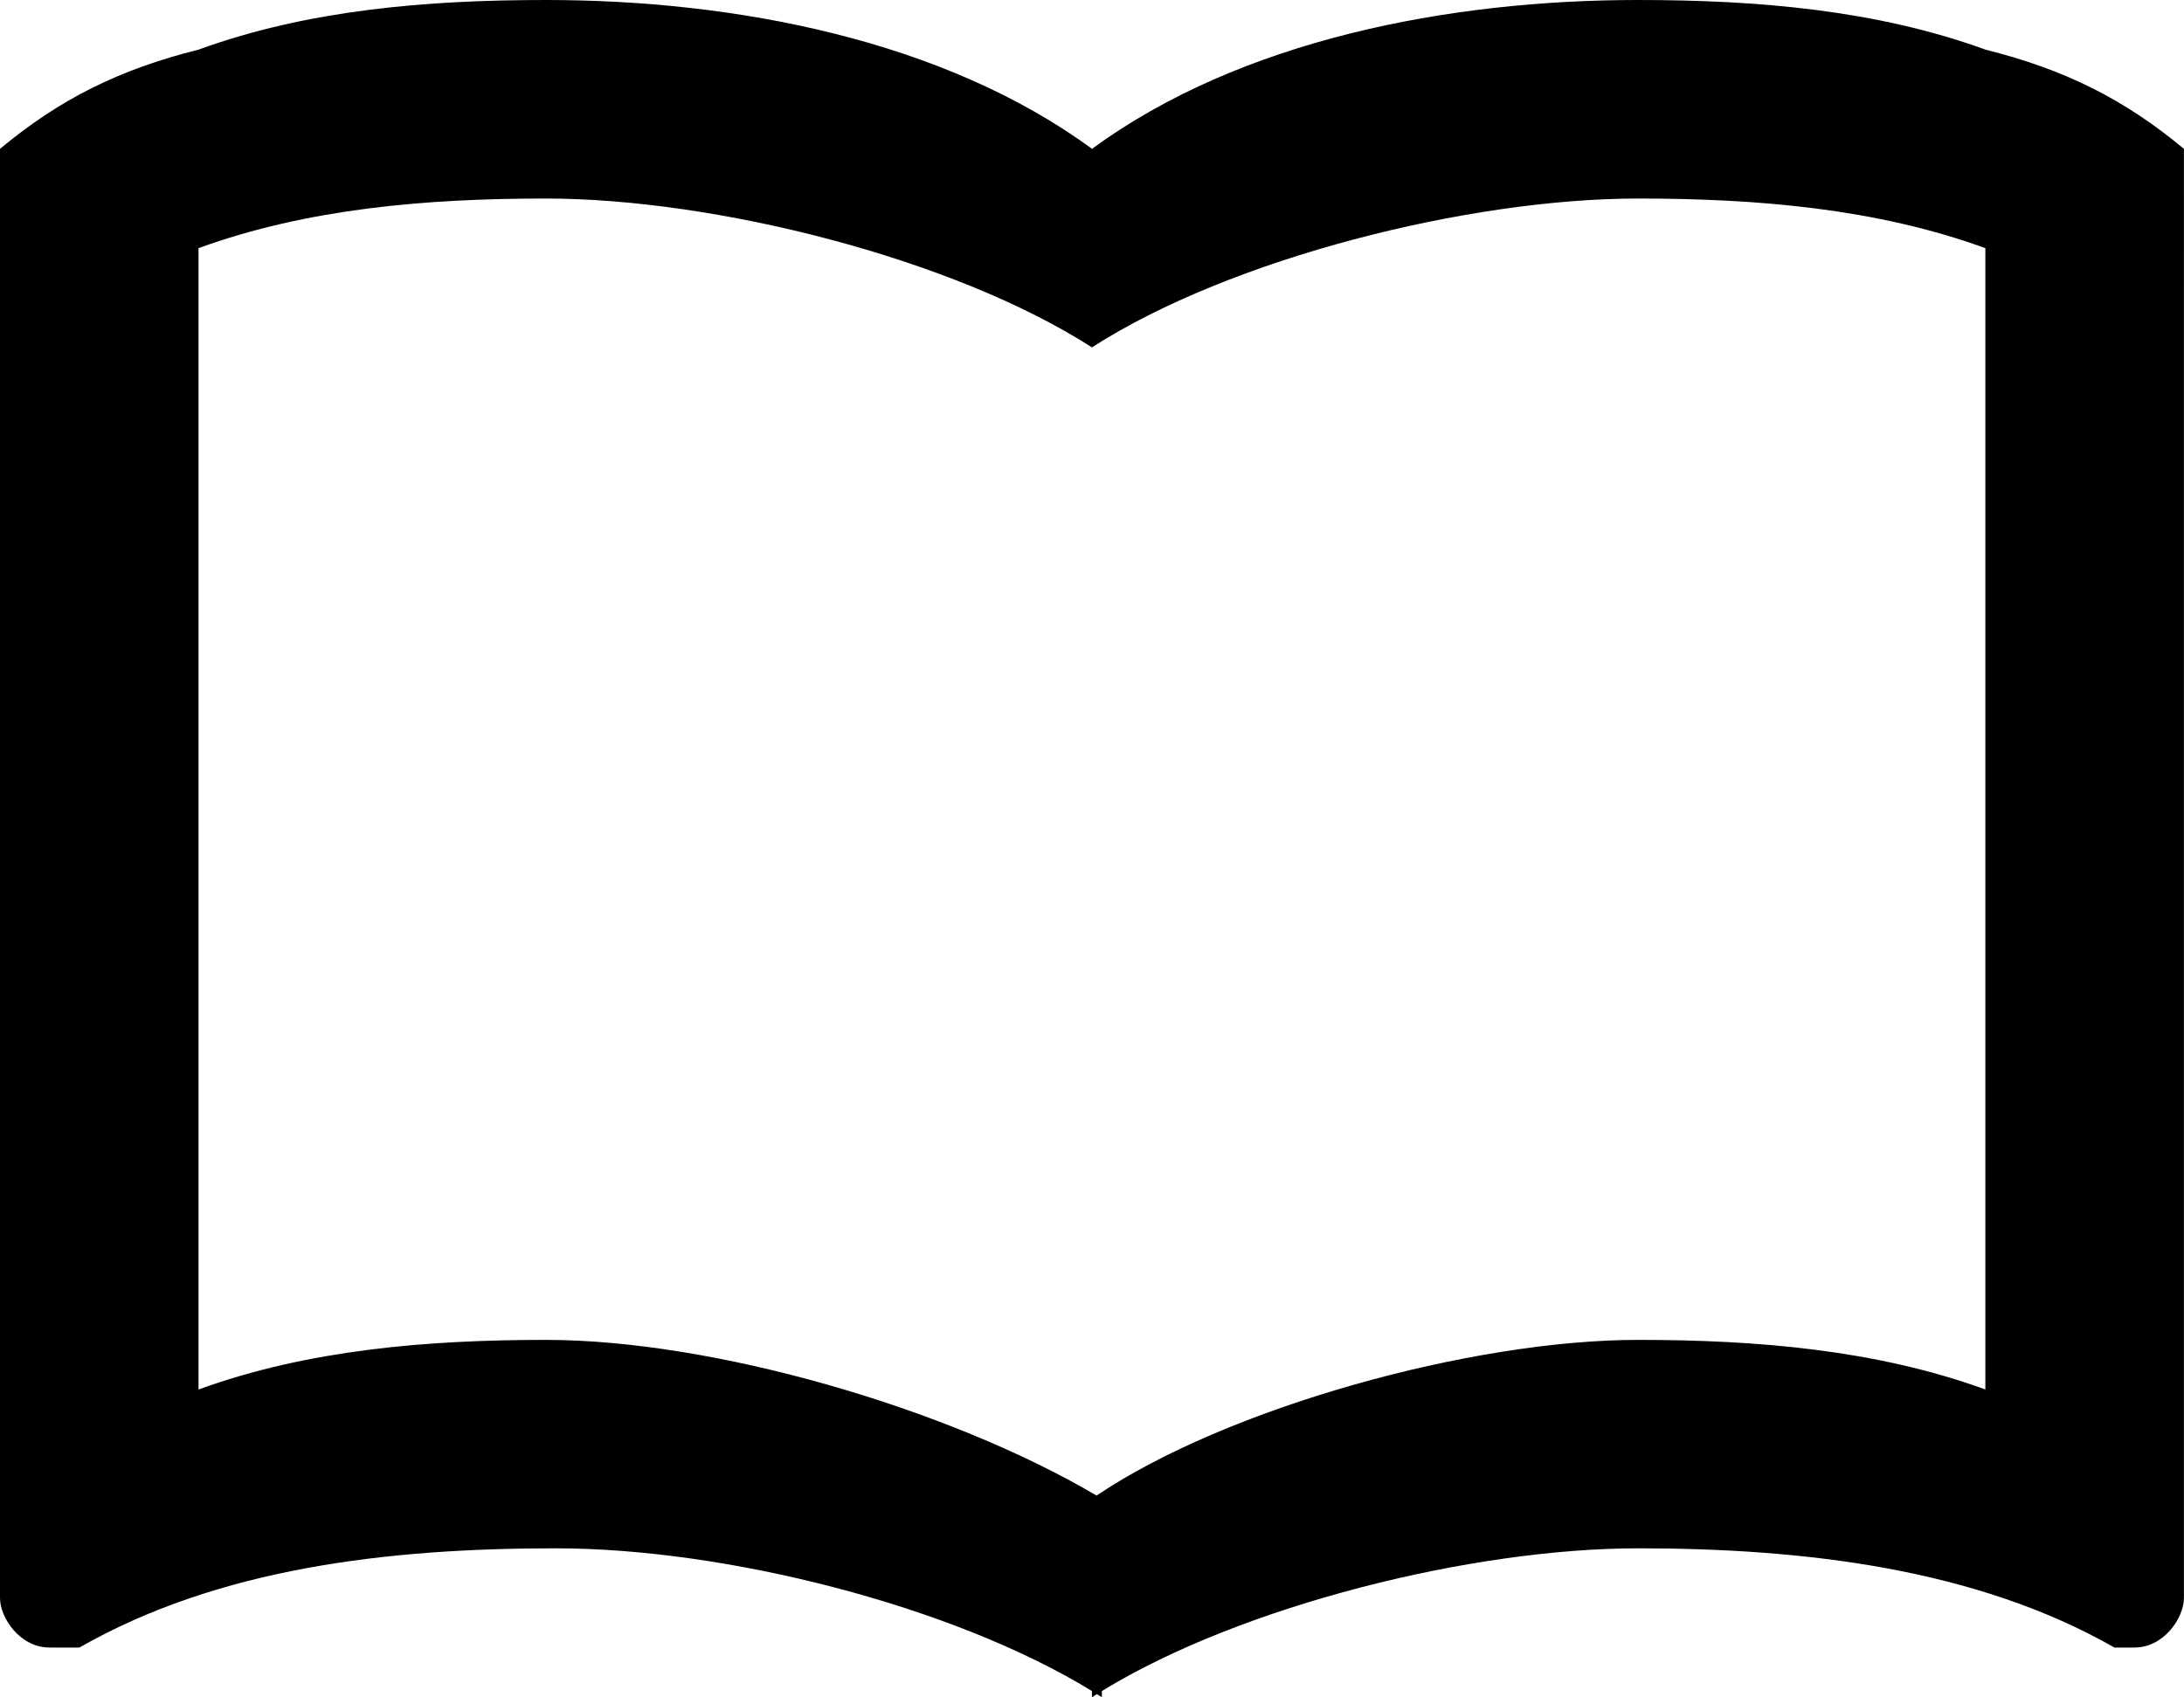<?xml version="1.0" encoding="UTF-8"?>
<svg id="_Слой_2" data-name="Слой 2" xmlns="http://www.w3.org/2000/svg" viewBox="0 0 319.94 248.68">
  <g id="_Слой_1-2" data-name="Слой 1">
    <path d="M290.85,7.27c-16-5.82-33.45-7.27-50.9-7.27-27.63,0-58.17,5.82-79.98,21.81C138.16,5.82,107.62,0,79.98,0,62.53,0,45.08,1.45,29.09,7.27,17.45,10.18,8.73,14.54,0,21.81V234.14c0,2.91,2.91,7.27,7.27,7.27h4.36c20.36-11.63,45.08-14.54,69.8-14.54s58,8.33,78.53,20.91v.91c.24-.15,.49-.3,.73-.45,.24,.15,.49,.3,.73,.45v-.91c20.53-12.58,54.38-20.91,78.53-20.91s49.44,2.91,69.8,14.54h2.91c4.36,0,7.27-4.36,7.27-7.27V21.81c-8.73-7.27-17.45-11.63-29.09-14.54Zm0,196.33c-16-5.82-33.45-7.27-50.9-7.27-24.43,0-60.22,9.95-79.31,22.81-21.86-12.87-56.23-22.81-80.66-22.81-17.45,0-34.9,1.45-50.9,7.27V36.36c16-5.82,33.45-7.27,50.9-7.27,24.72,0,59.62,8.73,79.98,21.81h0s0,0,0,0h0c20.36-13.09,55.26-21.81,79.98-21.81,17.45,0,34.9,1.45,50.9,7.27V203.6Z"/>
  </g>
</svg>
